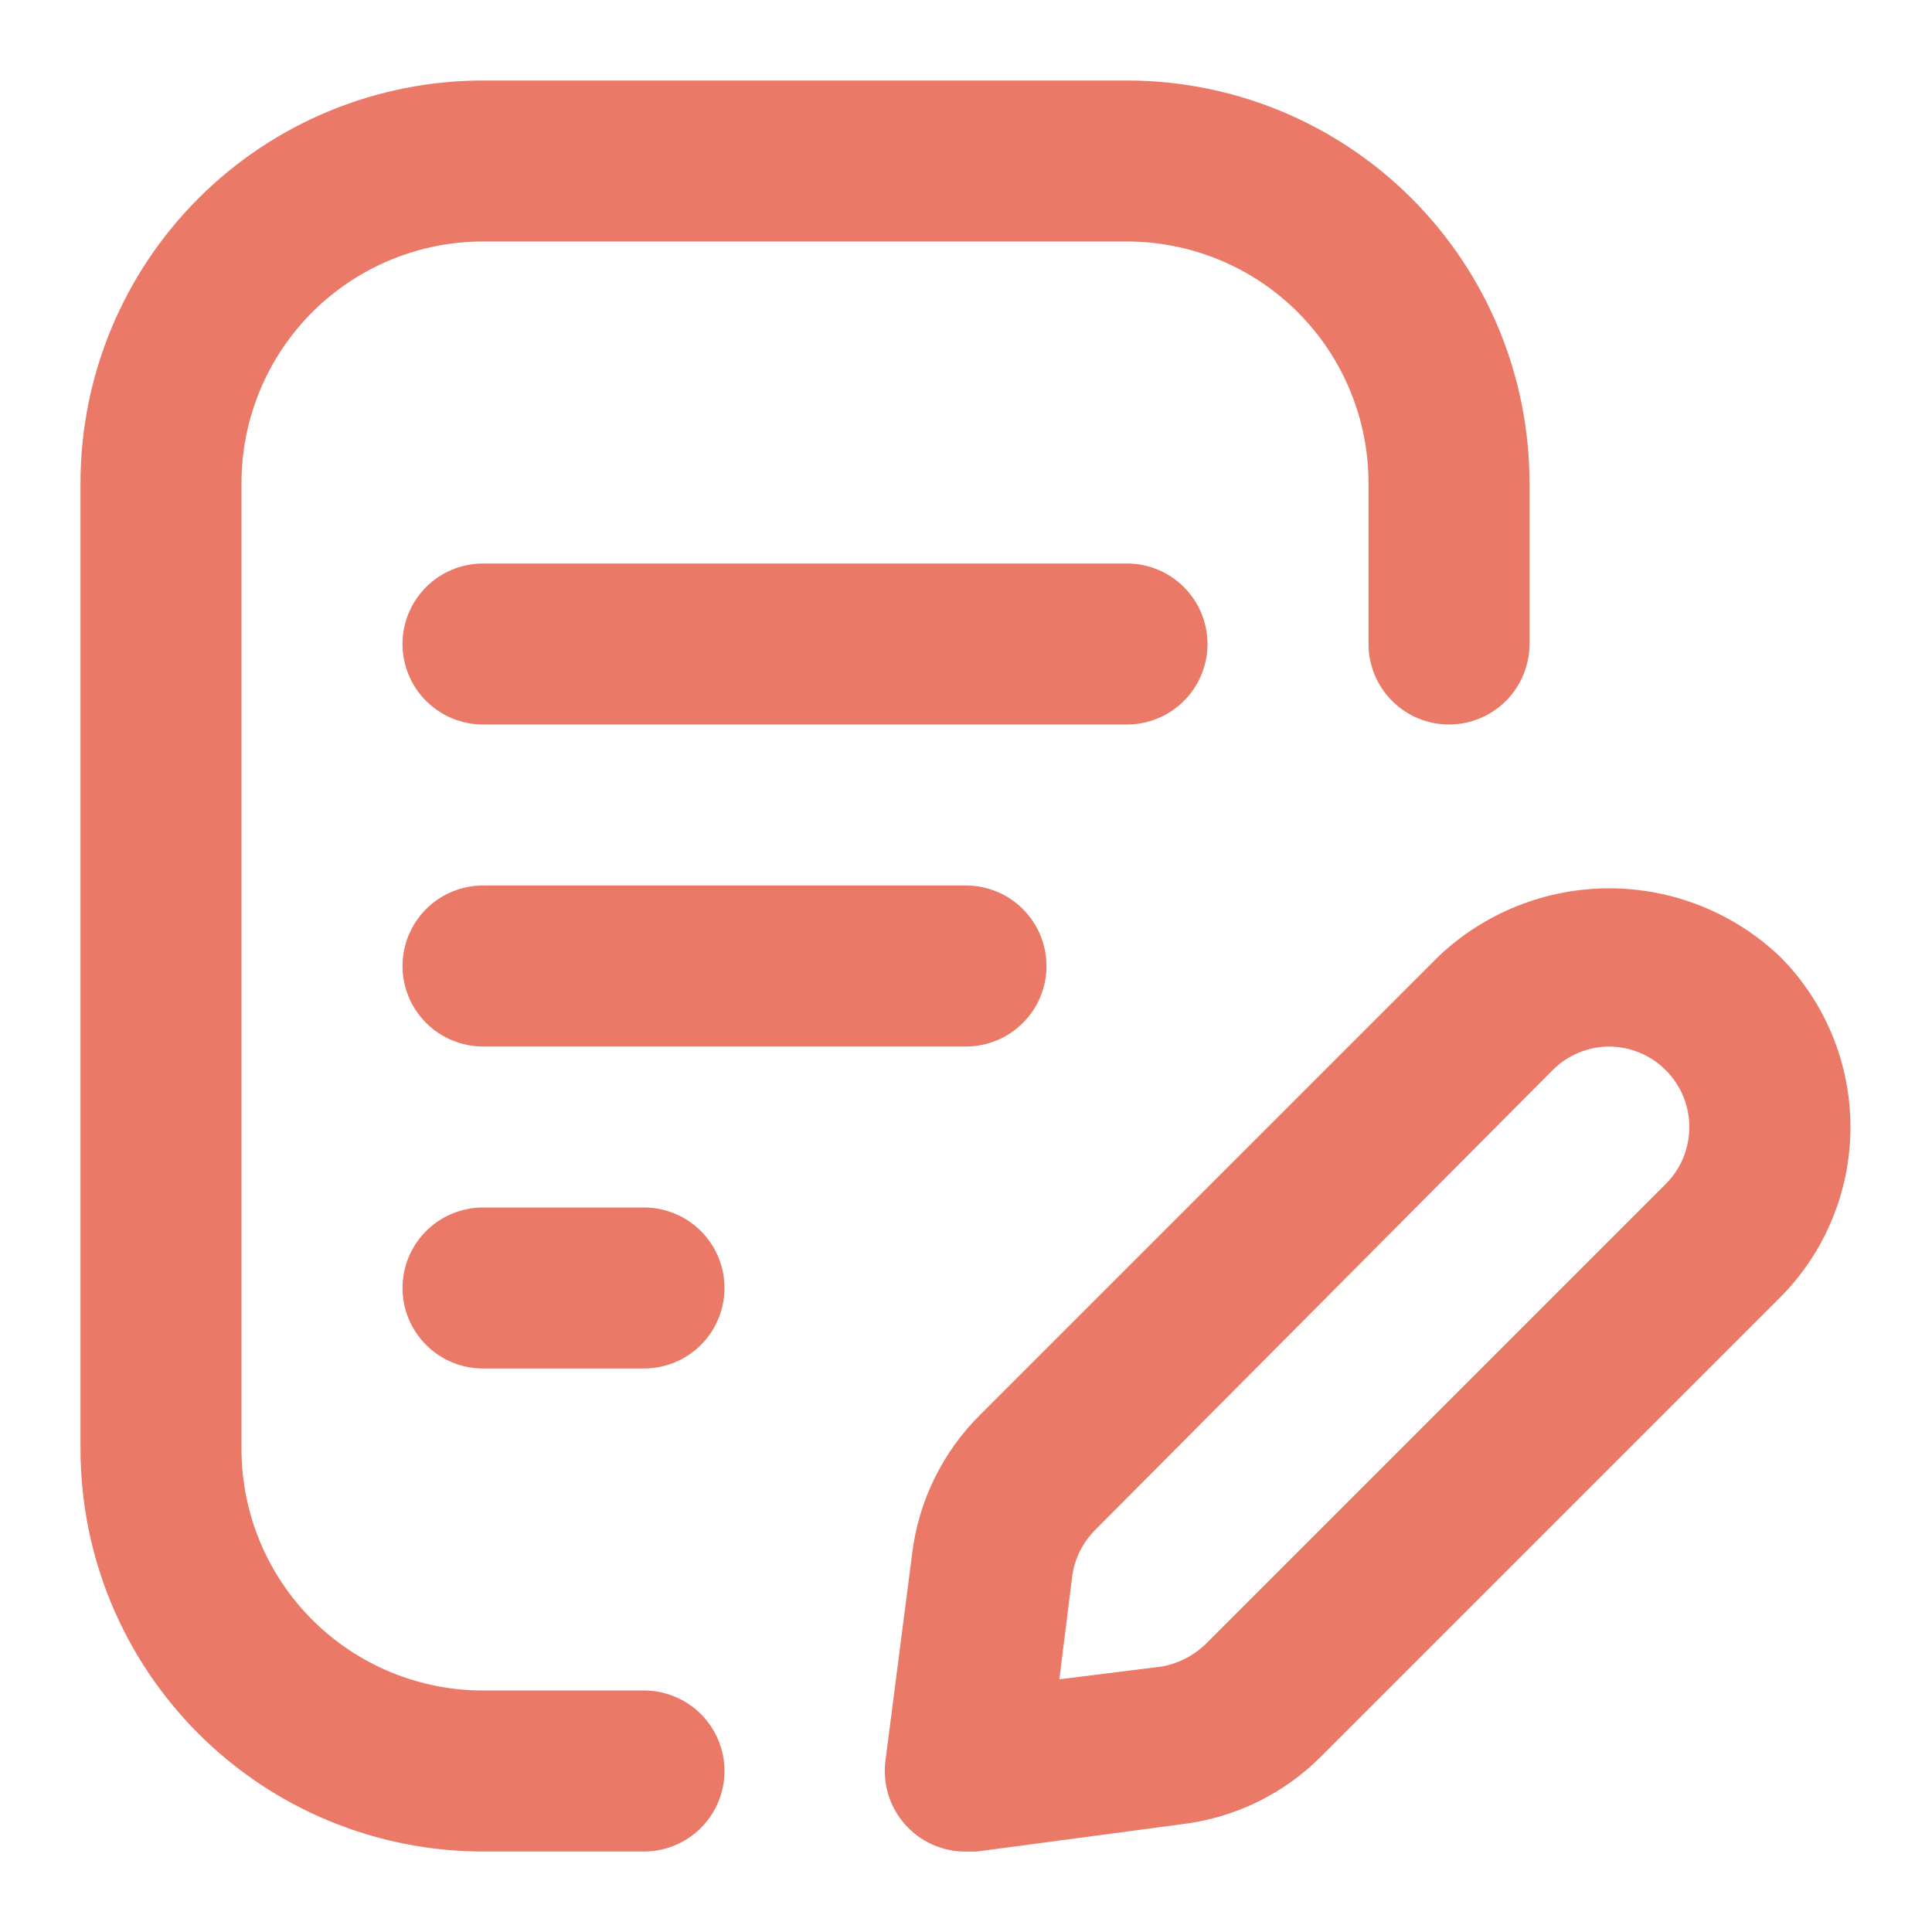 <svg width="48" height="48" viewBox="0 0 48 48" fill="none" xmlns="http://www.w3.org/2000/svg">
<g opacity="0.7">
<path d="M16 46H12C10.687 46 9.386 45.741 8.173 45.239C6.96 44.736 5.858 44 4.929 43.071C4 42.142 3.264 41.04 2.761 39.827C2.259 38.614 2 37.313 2 36V12C2 9.348 3.054 6.804 4.929 4.929C6.804 3.054 9.348 2 12 2H28C29.313 2 30.614 2.259 31.827 2.761C33.04 3.264 34.142 4 35.071 4.929C36 5.858 36.736 6.96 37.239 8.173C37.741 9.386 38 10.687 38 12V16C38 16.53 37.789 17.039 37.414 17.414C37.039 17.789 36.53 18 36 18C35.47 18 34.961 17.789 34.586 17.414C34.211 17.039 34 16.53 34 16V12C34 10.409 33.368 8.883 32.243 7.757C31.117 6.632 29.591 6 28 6H12C10.409 6 8.883 6.632 7.757 7.757C6.632 8.883 6 10.409 6 12V36C6 37.591 6.632 39.117 7.757 40.243C8.883 41.368 10.409 42 12 42H16C16.53 42 17.039 42.211 17.414 42.586C17.789 42.961 18 43.47 18 44C18 44.53 17.789 45.039 17.414 45.414C17.039 45.789 16.53 46 16 46Z" fill="#E24028"/>
<path d="M24 26H12C11.47 26 10.961 25.789 10.586 25.414C10.211 25.039 10 24.53 10 24C10 23.47 10.211 22.961 10.586 22.586C10.961 22.211 11.47 22 12 22H24C24.53 22 25.039 22.211 25.414 22.586C25.789 22.961 26 23.47 26 24C26 24.53 25.789 25.039 25.414 25.414C25.039 25.789 24.53 26 24 26Z" fill="#E24028"/>
<path d="M16 34H12C11.47 34 10.961 33.789 10.586 33.414C10.211 33.039 10 32.53 10 32C10 31.47 10.211 30.961 10.586 30.586C10.961 30.211 11.47 30 12 30H16C16.53 30 17.039 30.211 17.414 30.586C17.789 30.961 18 31.47 18 32C18 32.53 17.789 33.039 17.414 33.414C17.039 33.789 16.53 34 16 34Z" fill="#E24028"/>
<path d="M28 18H12C11.47 18 10.961 17.789 10.586 17.414C10.211 17.039 10 16.53 10 16C10 15.47 10.211 14.961 10.586 14.586C10.961 14.211 11.47 14 12 14H28C28.53 14 29.039 14.211 29.414 14.586C29.789 14.961 30 15.47 30 16C30 16.53 29.789 17.039 29.414 17.414C29.039 17.789 28.53 18 28 18Z" fill="#E24028"/>
<path d="M23.999 46.002C23.713 46.004 23.43 45.945 23.169 45.829C22.907 45.712 22.674 45.541 22.485 45.327C22.295 45.113 22.154 44.861 22.07 44.587C21.986 44.314 21.962 44.025 21.999 43.742L22.659 38.622C22.815 37.303 23.415 36.076 24.359 35.142L35.739 23.762C36.884 22.676 38.402 22.07 39.979 22.07C41.557 22.07 43.075 22.676 44.219 23.762C45.343 24.887 45.974 26.412 45.974 28.002C45.974 29.592 45.343 31.117 44.219 32.242L32.839 43.622C31.906 44.566 30.679 45.166 29.359 45.322L24.259 46.002H23.999ZM39.999 26.002C39.736 26 39.475 26.051 39.232 26.15C38.988 26.25 38.766 26.396 38.579 26.582L27.219 38.002C26.903 38.313 26.698 38.721 26.639 39.162L26.319 41.722L28.879 41.402C29.305 41.321 29.696 41.112 29.999 40.802L41.379 29.422C41.567 29.236 41.716 29.015 41.817 28.771C41.919 28.527 41.971 28.266 41.971 28.002C41.971 27.738 41.919 27.476 41.817 27.233C41.716 26.989 41.567 26.768 41.379 26.582C41.012 26.217 40.517 26.009 39.999 26.002Z" fill="#E24028"/>
</g>
</svg>
